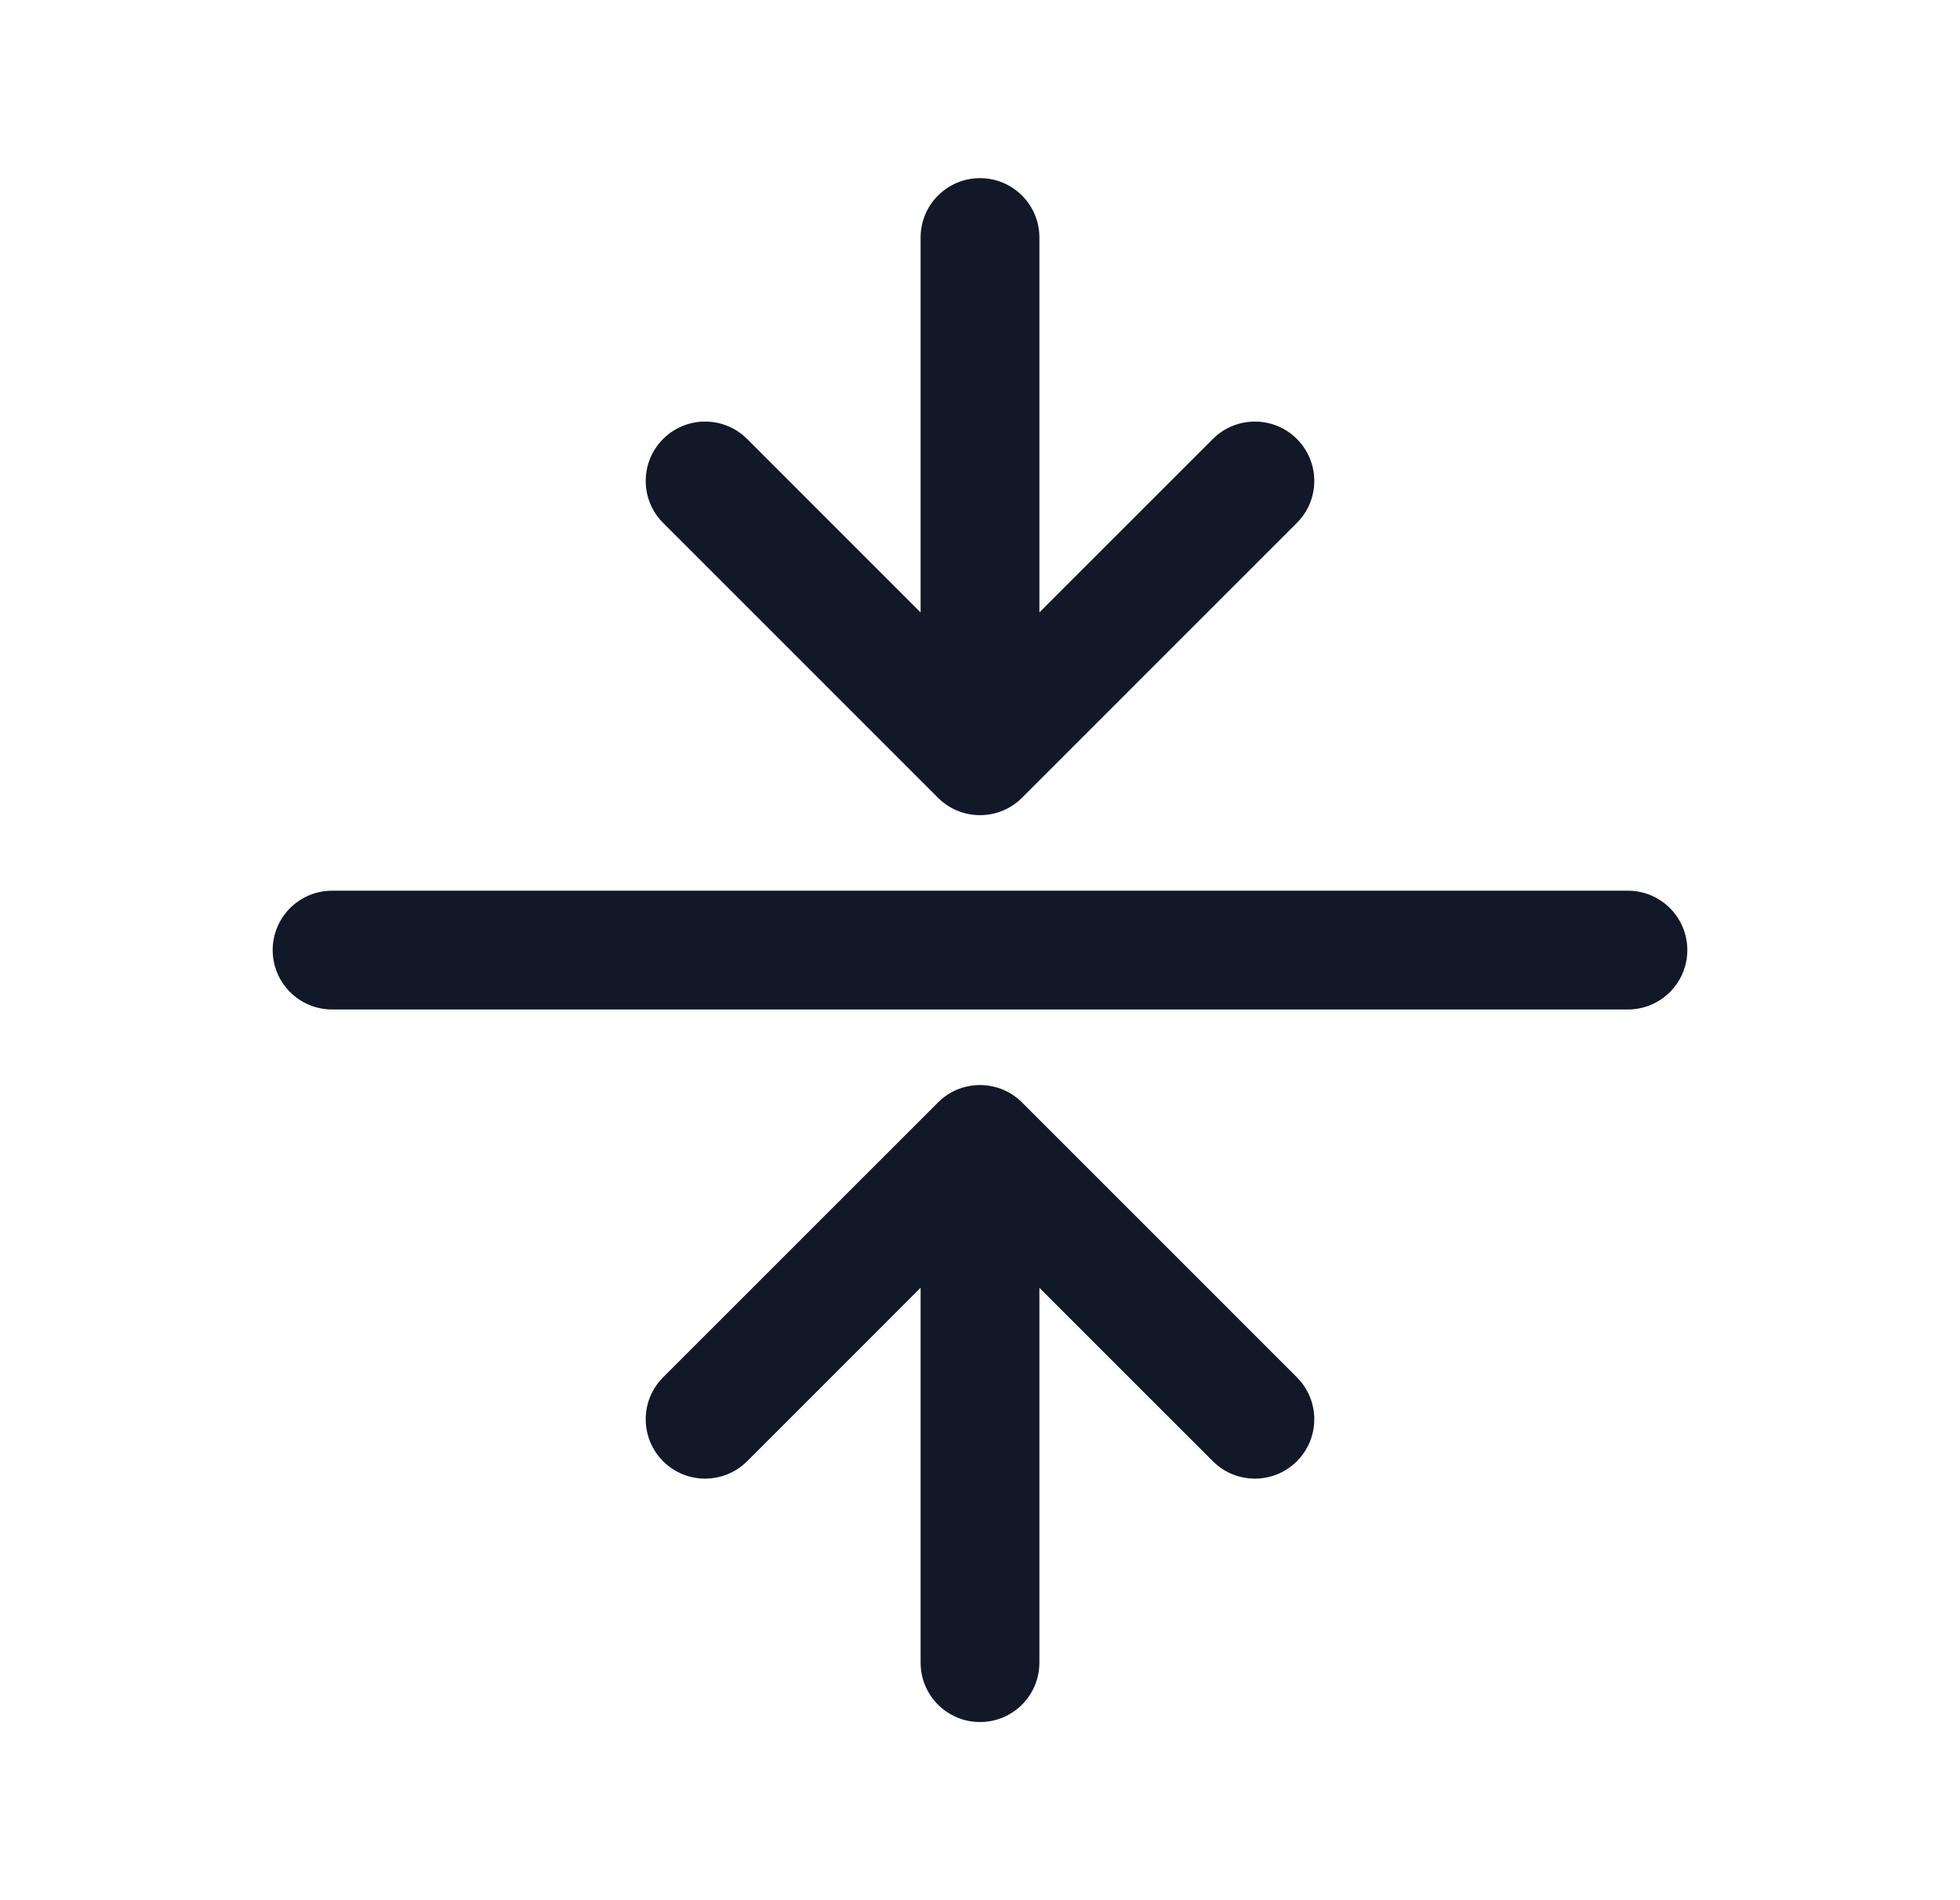 <svg width="33" height="32" viewBox="0 0 33 32" fill="none" xmlns="http://www.w3.org/2000/svg">
<path fill-rule="evenodd" clip-rule="evenodd" d="M17.5 4C17.5 3.448 17.053 3 16.5 3C15.948 3 15.5 3.448 15.5 4V10.314L12.579 7.392C12.188 7.002 11.555 7.002 11.165 7.392C10.774 7.783 10.774 8.416 11.165 8.806L15.793 13.435C16.009 13.651 16.3 13.748 16.583 13.724C16.834 13.704 17.058 13.591 17.222 13.42L21.835 8.806C22.226 8.416 22.226 7.783 21.835 7.392C21.445 7.002 20.811 7.002 20.421 7.392L17.5 10.313V4ZM4.591 16C4.591 15.448 5.039 15 5.591 15H27.409C27.961 15 28.409 15.448 28.409 16C28.409 16.552 27.961 17 27.409 17H5.591C5.039 17 4.591 16.552 4.591 16ZM15.5 21.686V28C15.5 28.552 15.948 29 16.5 29C17.052 29 17.5 28.552 17.5 28V21.687L20.421 24.608C20.811 24.998 21.445 24.998 21.835 24.608C22.226 24.217 22.226 23.584 21.835 23.194L17.224 18.582C17.041 18.391 16.785 18.273 16.5 18.273C16.483 18.273 16.466 18.273 16.449 18.274C16.384 18.277 16.32 18.287 16.259 18.302C16.088 18.344 15.926 18.432 15.793 18.566L11.165 23.194C10.774 23.584 10.774 24.217 11.165 24.608C11.555 24.998 12.188 24.998 12.579 24.608L15.5 21.686Z" fill="#111827"/>
</svg>
